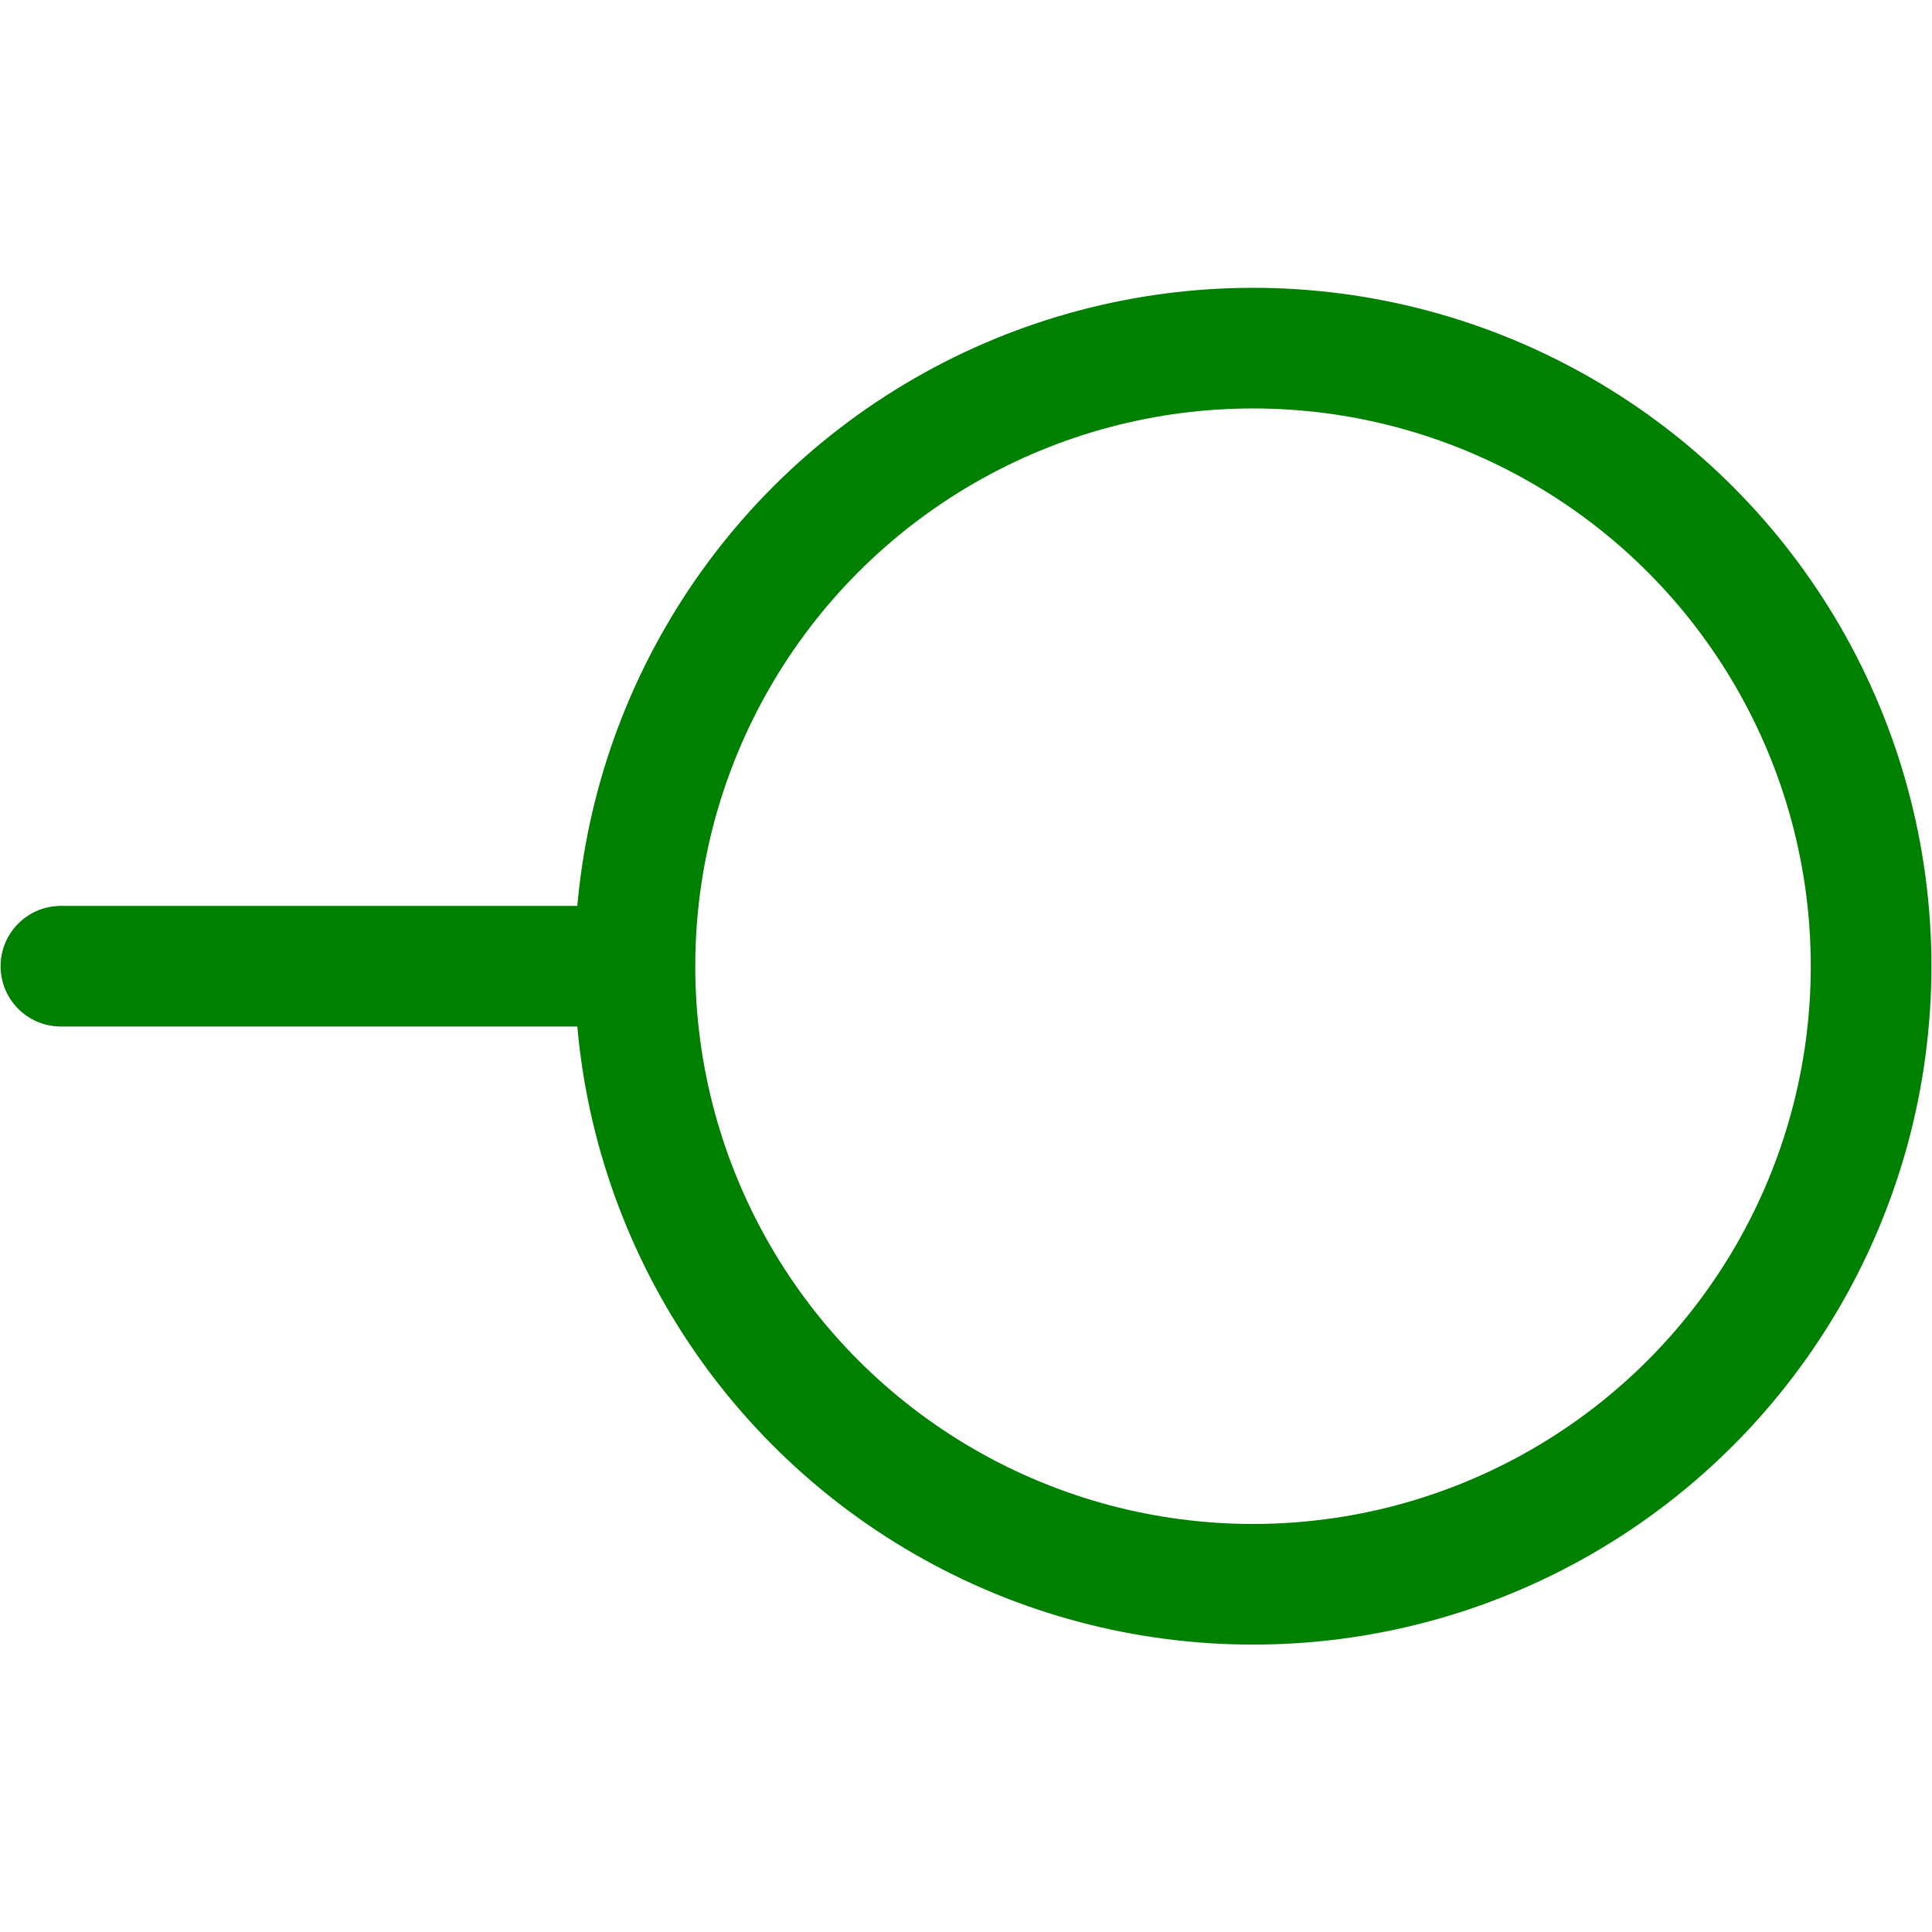 <?xml version="1.0" encoding="utf-8"?>
<!-- Generator: Adobe Illustrator 27.5.0, SVG Export Plug-In . SVG Version: 6.00 Build 0)  -->
<svg height="30px" width="30px" version="1.0" id="Layer_1" xmlns="http://www.w3.org/2000/svg" xmlns:xlink="http://www.w3.org/1999/xlink" x="0px" y="0px"
	 viewBox="0 0 469.5 469.5" style="enable-background:new 0 0 469.5 469.5;" xml:space="preserve">
<style type="text/css">
	.st0{fill:none;stroke:#008000;stroke-width:29.317;stroke-linecap:round;stroke-miterlimit:10;}
</style>
<g>
	<circle class="st0" cx="304.5" cy="234.8" r="150.2"/>
	<line class="st0" x1="14.8" y1="234.8" x2="154.2" y2="234.8"/>
</g>
</svg>
